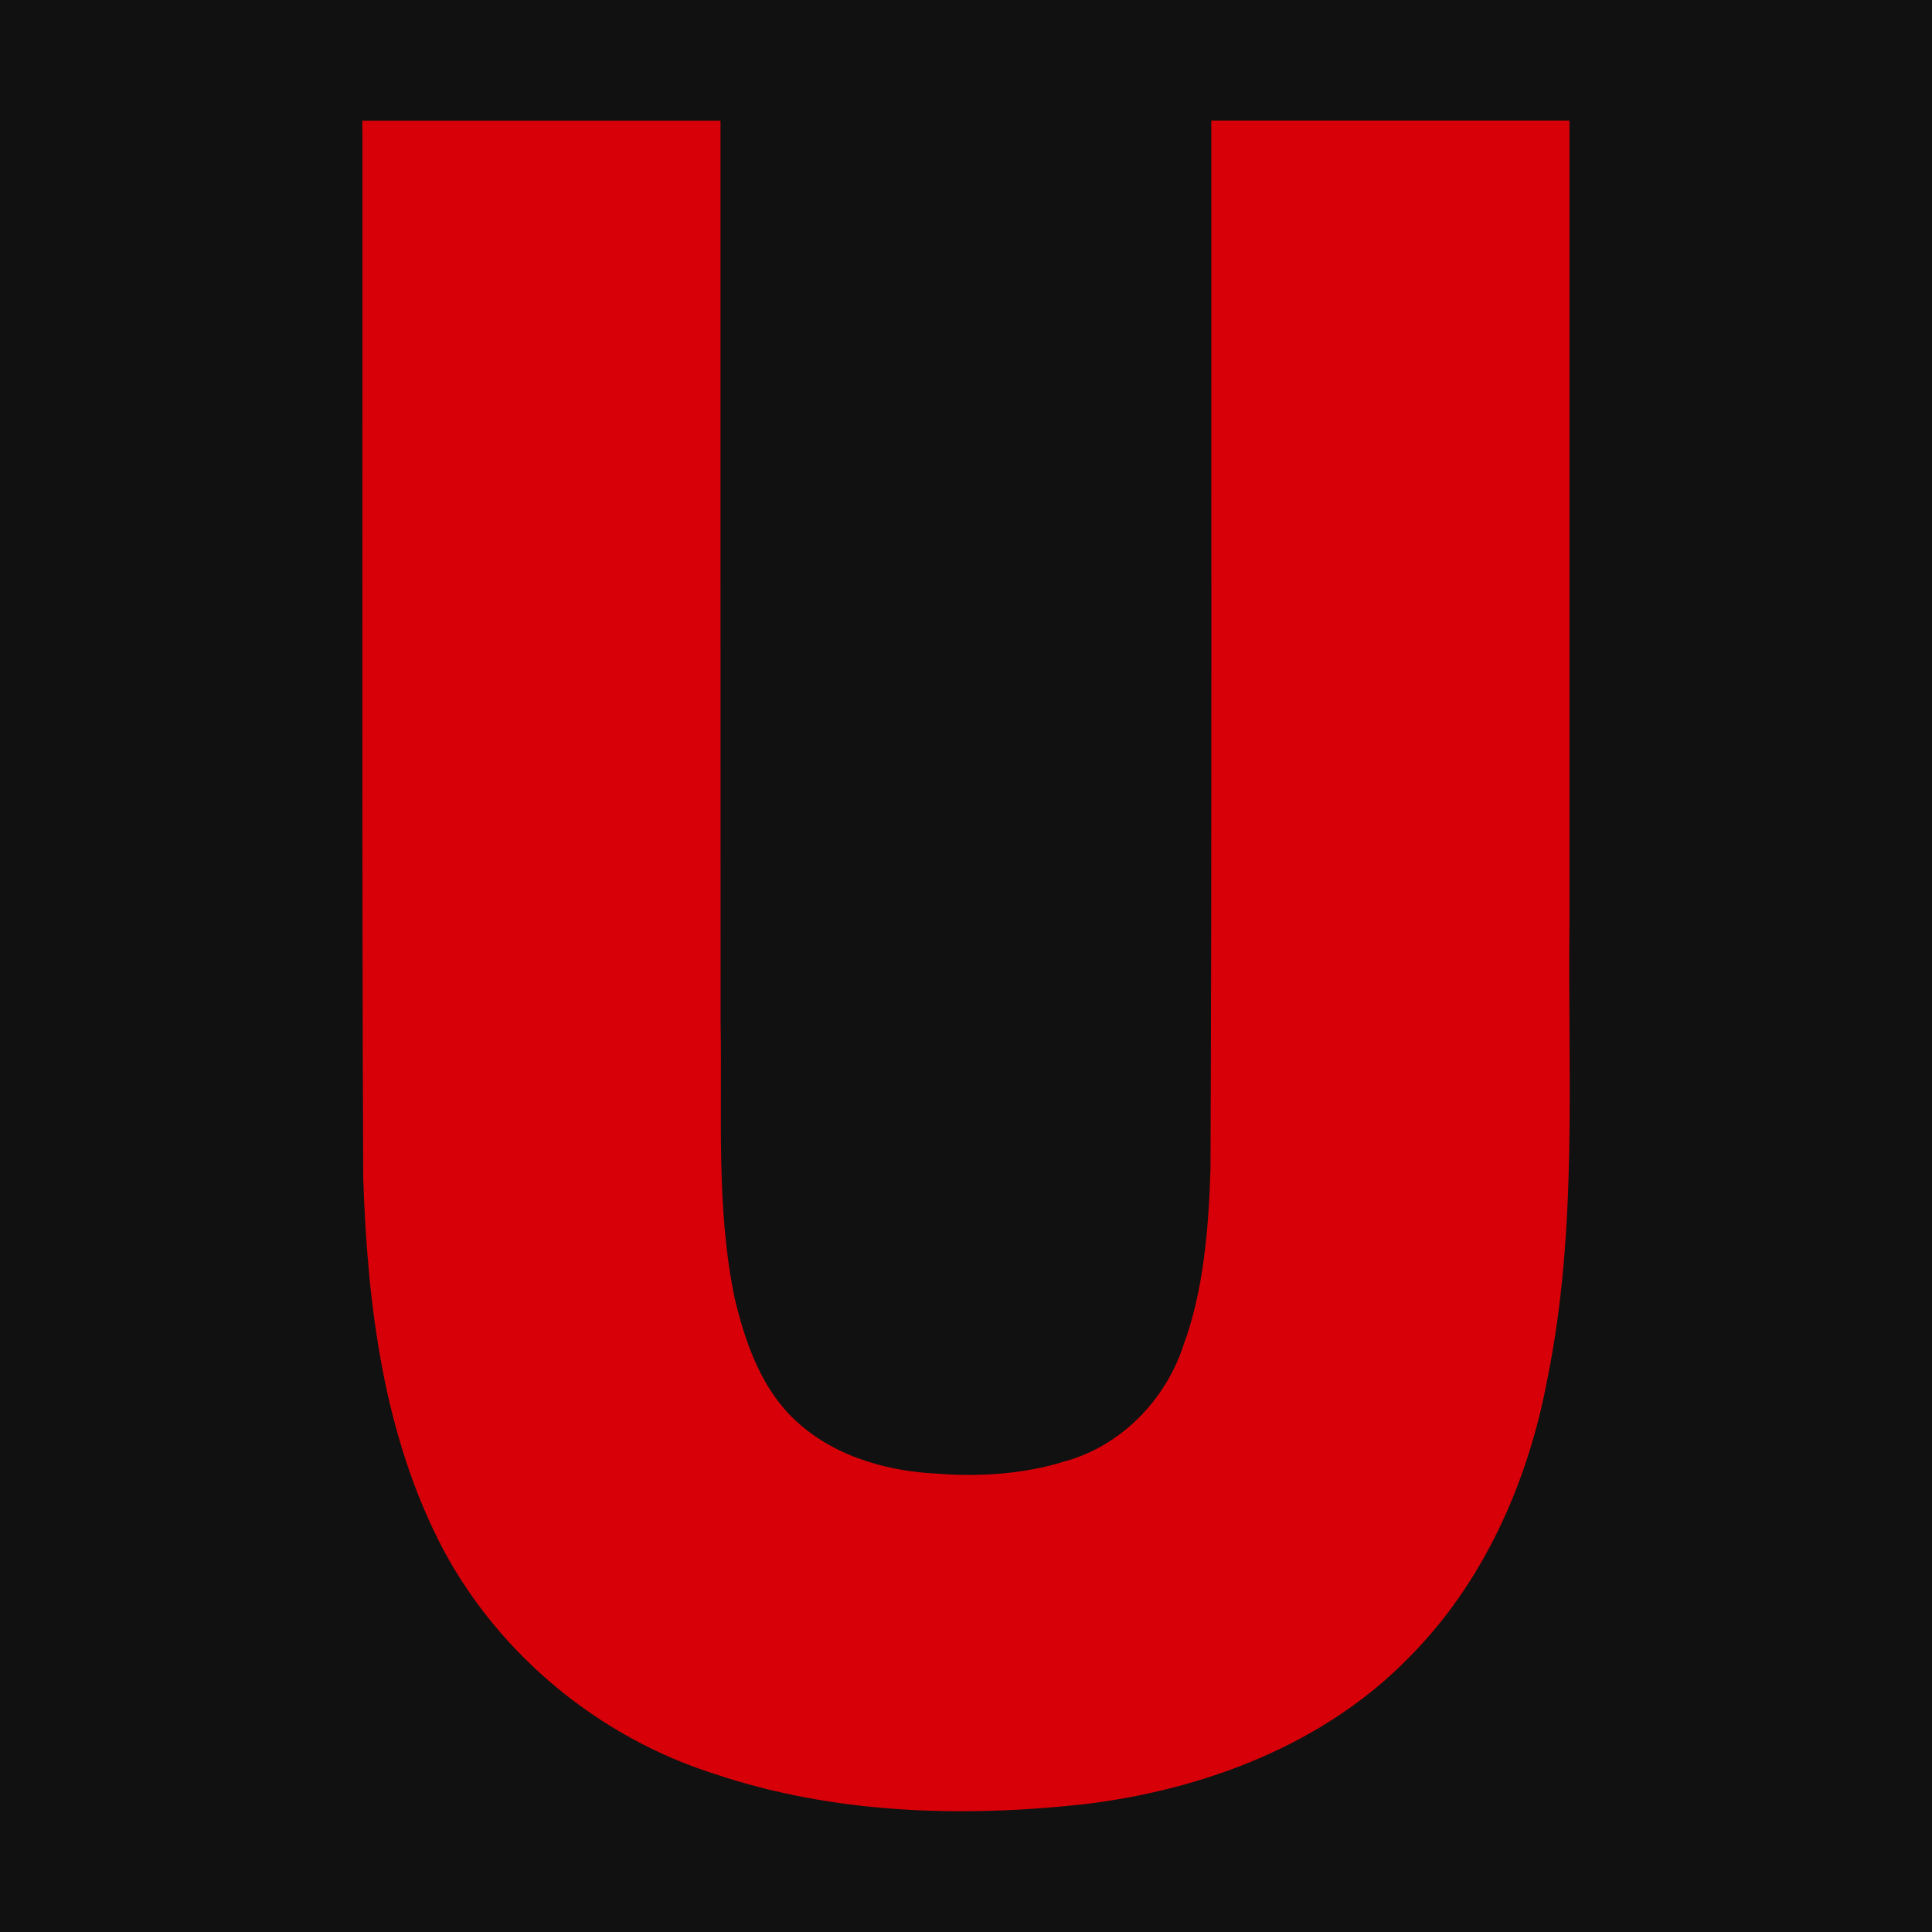 <svg viewBox="0 0 100 100" xmlns="http://www.w3.org/2000/svg">
 <path d="m0 0h100v100h-100z" fill="#111"/>
 <path d="m18.76 6.721c0.011 18.08-0.038 36.15 0.04 54.23 0.217 6.581 1.039 13.35 4.146 19.26 2.934 5.477 8.072 9.702 13.99 11.59 6.192 2.091 12.87 2.293 19.32 1.568 6.124-0.765 12.28-3.081 16.65-7.557 3.883-3.885 6.19-9.102 7.188-14.45 1.584-7.781 1.045-15.76 1.142-23.65v-41.47h-18.54c-0.009 18.09 0.036 36.18-0.041 54.26-0.093 3.041-0.358 6.304-1.38 9.069-0.912 2.865-3.242 5.275-6.172 6.072-2.136 0.674-4.539 0.805-6.669 0.628-2.76-0.138-5.608-1.019-7.566-3.048-1.586-1.651-2.357-3.961-2.855-6.086-0.957-4.678-0.624-9.467-0.715-14.22-0.011-15.56 3.48e-4 -31.11-5e-3 -46.67h-18.54v0.47z" fill="#d70008"/>
</svg>
